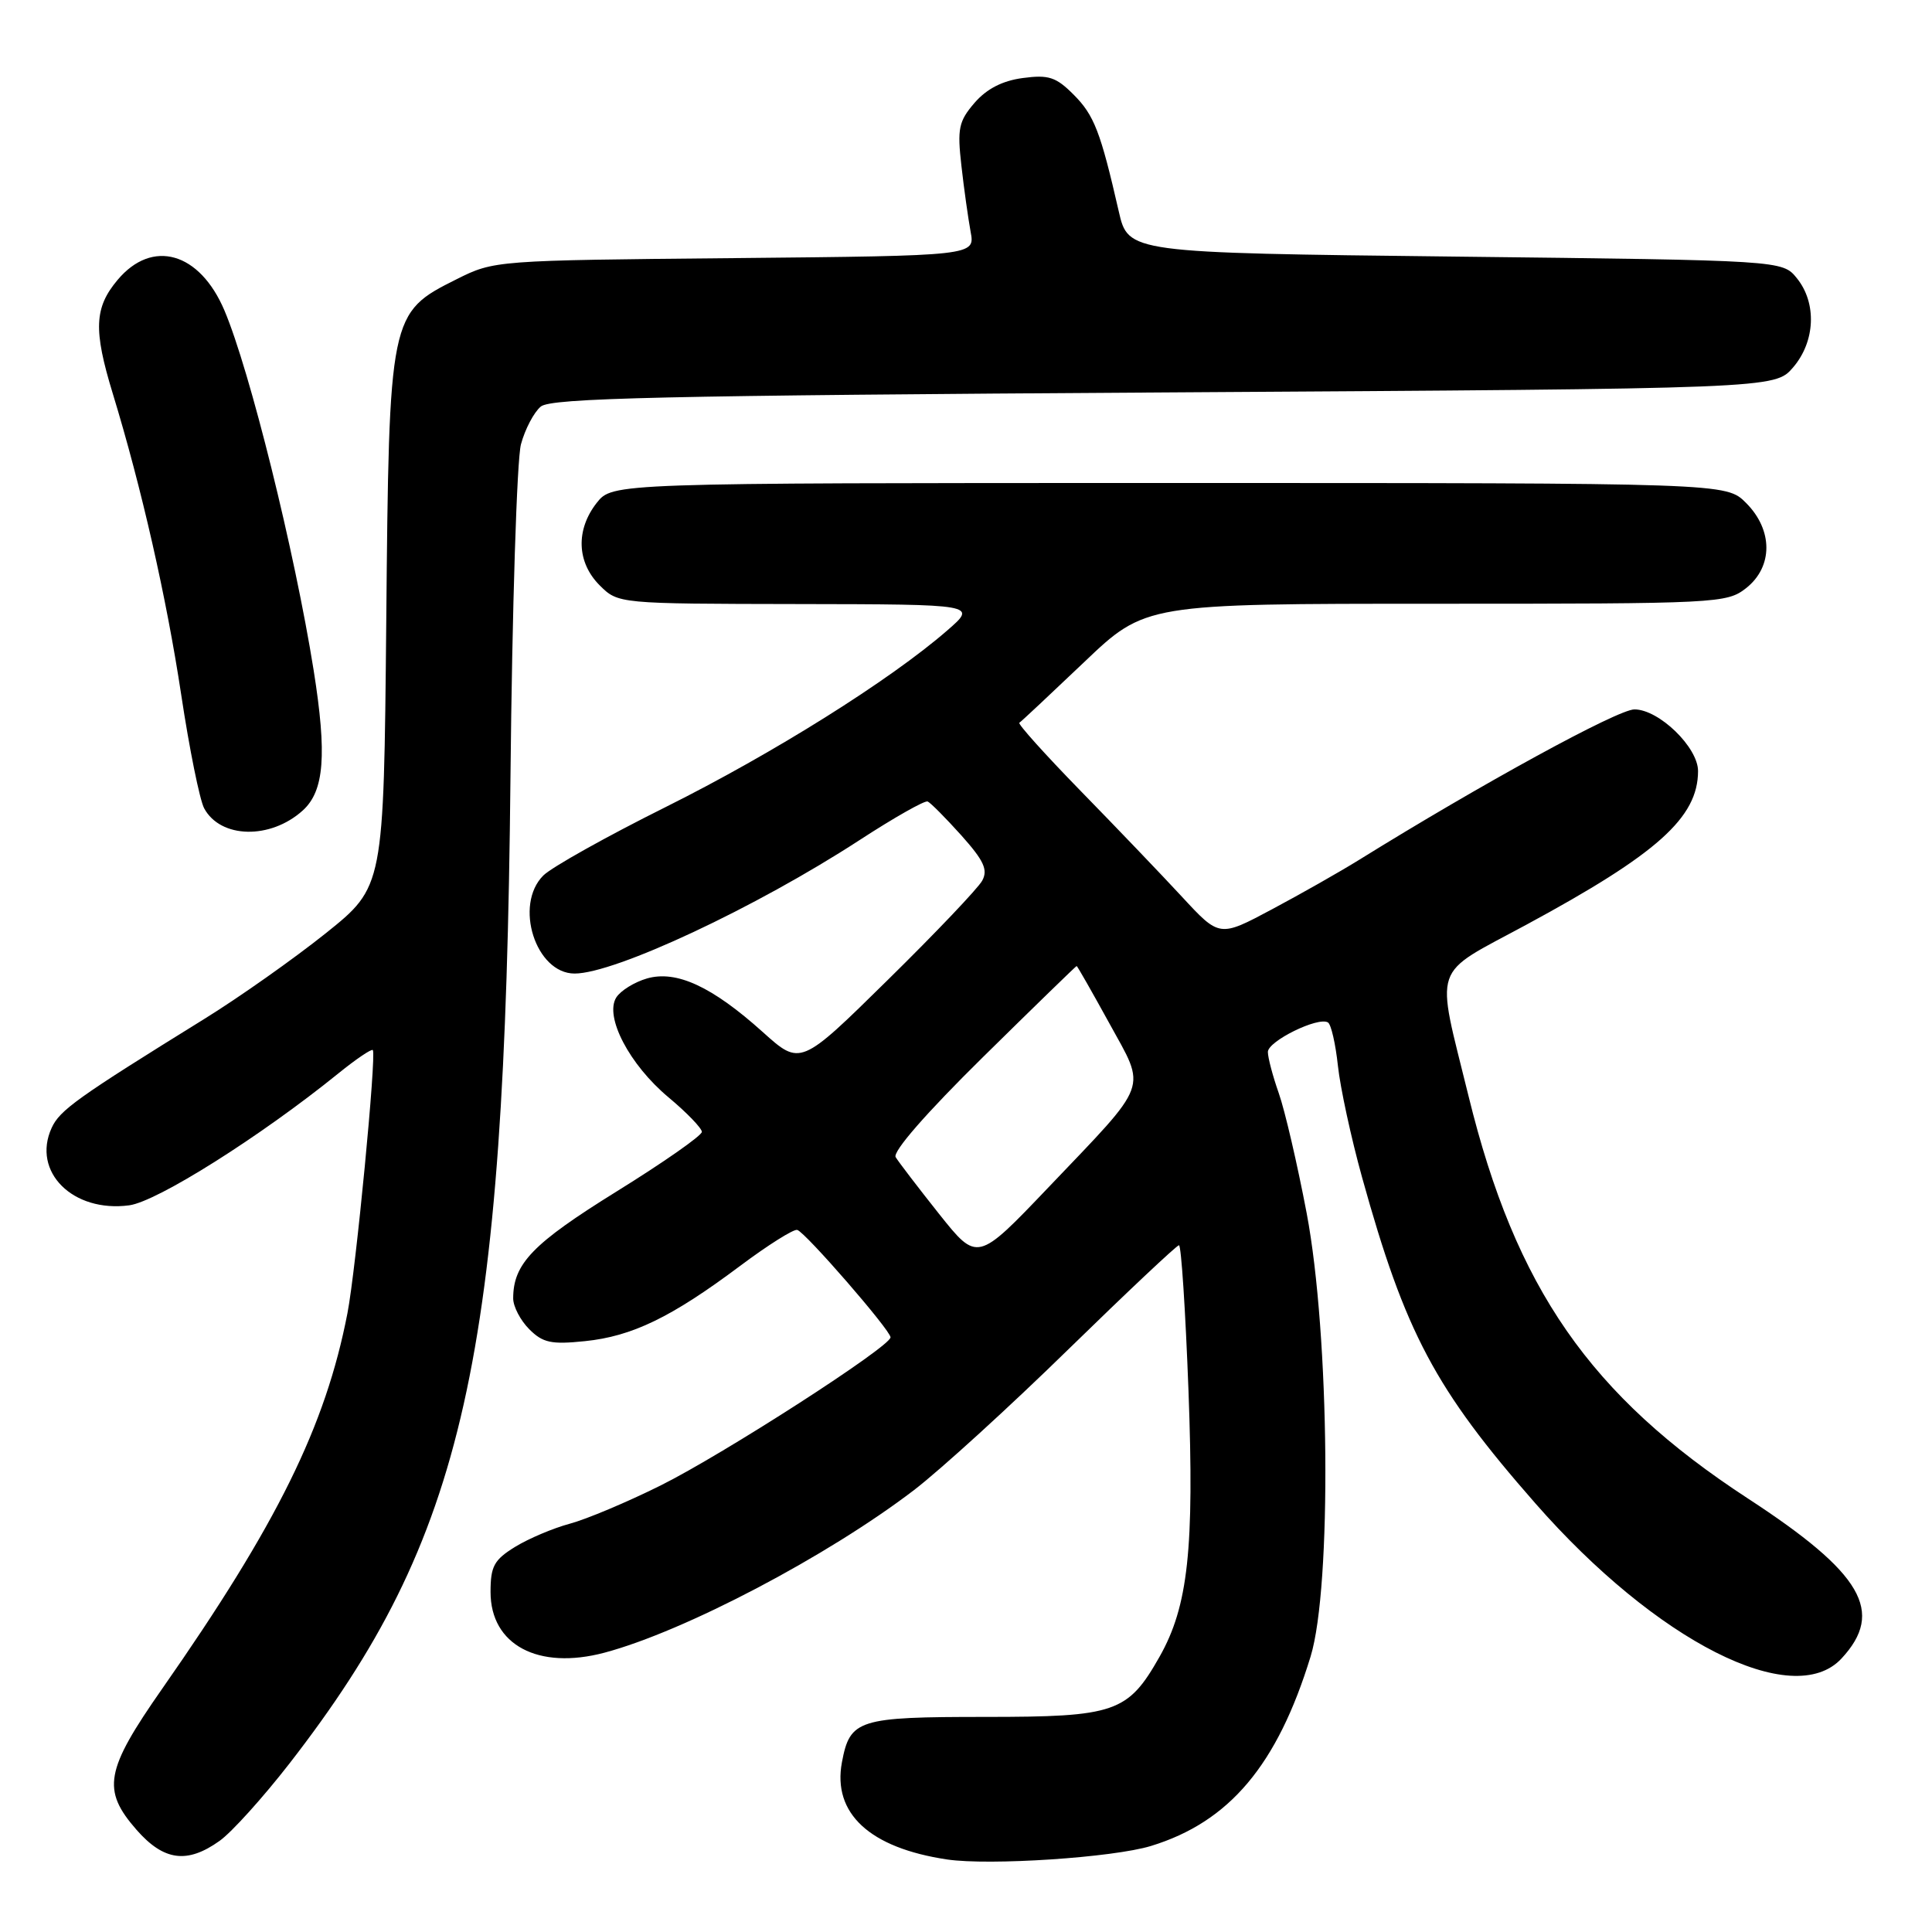 <?xml version="1.0" encoding="UTF-8" standalone="no"?>
<!DOCTYPE svg PUBLIC "-//W3C//DTD SVG 1.1//EN" "http://www.w3.org/Graphics/SVG/1.1/DTD/svg11.dtd" >
<svg xmlns="http://www.w3.org/2000/svg" xmlns:xlink="http://www.w3.org/1999/xlink" version="1.1" viewBox="0 0 256 256">
 <g >
 <path fill="currentColor"
d=" M 152.51 244.60 C 162.90 241.42 169.25 233.88 173.66 219.50 C 176.49 210.26 176.20 176.89 173.14 160.75 C 171.91 154.28 170.25 147.14 169.45 144.87 C 168.65 142.60 168.00 140.14 168.00 139.39 C 168.00 137.96 174.67 134.68 175.96 135.48 C 176.38 135.73 176.97 138.32 177.28 141.22 C 177.59 144.12 179.03 150.78 180.48 156.00 C 186.20 176.61 190.14 184.04 203.45 199.21 C 219.48 217.50 237.57 226.67 244.00 219.77 C 249.77 213.57 246.79 208.46 231.61 198.56 C 210.69 184.91 200.83 170.71 194.59 145.24 C 190.21 127.38 189.52 129.42 202.27 122.52 C 219.61 113.15 224.99 108.33 225.00 102.17 C 225.00 99.02 219.82 94.00 216.57 94.00 C 214.36 94.00 196.24 103.91 180.00 113.99 C 177.53 115.52 172.37 118.45 168.54 120.49 C 161.59 124.20 161.59 124.20 156.64 118.85 C 153.92 115.91 147.85 109.57 143.16 104.77 C 138.47 99.96 134.83 95.91 135.07 95.77 C 135.31 95.62 139.16 92.01 143.64 87.75 C 151.77 80.00 151.77 80.00 190.25 80.00 C 227.67 80.00 228.80 79.94 231.37 77.93 C 234.95 75.10 234.95 70.23 231.36 66.64 C 228.73 64.00 228.73 64.00 154.94 64.00 C 81.15 64.00 81.15 64.00 79.07 66.63 C 76.27 70.20 76.42 74.51 79.45 77.55 C 81.91 80.00 81.91 80.00 105.70 80.04 C 129.50 80.08 129.50 80.08 125.50 83.55 C 117.93 90.13 102.47 99.82 88.24 106.92 C 80.39 110.83 73.08 114.92 71.99 116.01 C 68.08 119.92 70.98 129.00 76.14 129.00 C 81.48 129.00 100.14 120.26 113.86 111.34 C 118.45 108.35 122.53 106.04 122.92 106.20 C 123.31 106.37 125.31 108.39 127.38 110.69 C 130.37 114.04 130.93 115.25 130.15 116.69 C 129.61 117.69 123.97 123.62 117.61 129.87 C 106.06 141.24 106.06 141.24 101.07 136.75 C 94.36 130.72 89.63 128.53 85.73 129.65 C 84.07 130.13 82.24 131.26 81.66 132.17 C 80.07 134.70 83.40 141.08 88.59 145.41 C 91.02 147.44 93.00 149.50 93.00 149.98 C 93.00 150.47 87.91 154.03 81.68 157.89 C 70.58 164.78 68.00 167.45 68.00 172.05 C 68.00 173.12 68.96 174.96 70.13 176.13 C 71.93 177.93 73.05 178.17 77.50 177.71 C 83.77 177.07 88.98 174.54 98.04 167.76 C 101.75 164.98 105.17 162.83 105.64 162.97 C 106.73 163.29 117.99 176.26 118.00 177.20 C 118.00 178.43 95.83 192.71 87.50 196.85 C 83.10 199.04 77.70 201.31 75.50 201.90 C 73.30 202.49 70.04 203.87 68.25 204.97 C 65.46 206.69 65.00 207.54 65.00 210.95 C 65.00 217.96 71.31 221.32 80.09 218.99 C 90.69 216.17 109.66 206.20 121.13 197.43 C 124.63 194.74 133.84 186.35 141.59 178.77 C 149.35 171.20 155.93 165.00 156.22 165.00 C 156.52 165.00 157.08 173.66 157.48 184.25 C 158.26 205.25 157.44 212.82 153.65 219.52 C 149.45 226.93 147.79 227.50 130.58 227.50 C 113.69 227.50 112.63 227.83 111.56 233.51 C 110.29 240.29 115.24 244.86 125.50 246.39 C 131.12 247.22 147.48 246.14 152.51 244.60 Z  M 29.09 243.93 C 30.69 242.80 34.85 238.18 38.35 233.68 C 61.63 203.68 66.88 180.28 67.64 103.00 C 67.86 80.72 68.49 60.87 69.03 58.87 C 69.57 56.87 70.75 54.62 71.66 53.87 C 73.01 52.74 87.77 52.41 154.24 52.00 C 235.17 51.50 235.17 51.50 237.59 48.69 C 240.54 45.26 240.76 40.15 238.09 36.86 C 236.18 34.50 236.18 34.50 192.84 34.00 C 149.50 33.50 149.50 33.50 148.24 28.00 C 145.83 17.46 144.98 15.26 142.26 12.54 C 139.93 10.20 138.94 9.88 135.52 10.34 C 132.81 10.70 130.73 11.78 129.13 13.63 C 127.03 16.07 126.83 17.04 127.39 21.95 C 127.73 25.00 128.29 28.94 128.61 30.70 C 129.21 33.89 129.21 33.89 97.36 34.20 C 65.66 34.50 65.47 34.51 60.50 37.00 C 51.60 41.45 51.55 41.68 51.18 82.50 C 50.85 117.50 50.85 117.50 43.18 123.65 C 38.95 127.03 31.68 132.17 27.00 135.06 C 10.24 145.44 7.91 147.10 6.84 149.46 C 4.19 155.27 9.66 160.71 17.13 159.71 C 20.83 159.21 34.48 150.61 44.80 142.26 C 47.17 140.34 49.24 138.94 49.40 139.14 C 49.90 139.76 47.16 168.23 46.04 174.00 C 43.14 188.97 36.74 201.95 21.48 223.78 C 13.92 234.60 13.46 237.17 18.10 242.47 C 21.71 246.58 24.80 246.99 29.09 243.93 Z  M 40.12 107.39 C 42.97 104.81 43.34 100.02 41.56 88.81 C 39.04 73.03 33.10 49.07 29.74 41.14 C 26.46 33.41 20.19 31.61 15.59 37.08 C 12.49 40.76 12.36 43.70 14.94 52.14 C 18.76 64.64 22.07 79.22 24.01 92.05 C 25.09 99.22 26.46 105.99 27.05 107.10 C 29.21 111.12 35.83 111.27 40.12 107.39 Z  M 124.44 160.86 C 121.66 157.36 119.07 153.97 118.68 153.33 C 118.25 152.61 122.74 147.47 130.24 140.08 C 136.98 133.44 142.57 128.01 142.66 128.00 C 142.75 128.00 144.69 131.41 146.98 135.57 C 151.92 144.58 152.46 143.14 138.87 157.39 C 129.50 167.21 129.50 167.21 124.44 160.86 Z "/>
</g>
</svg>